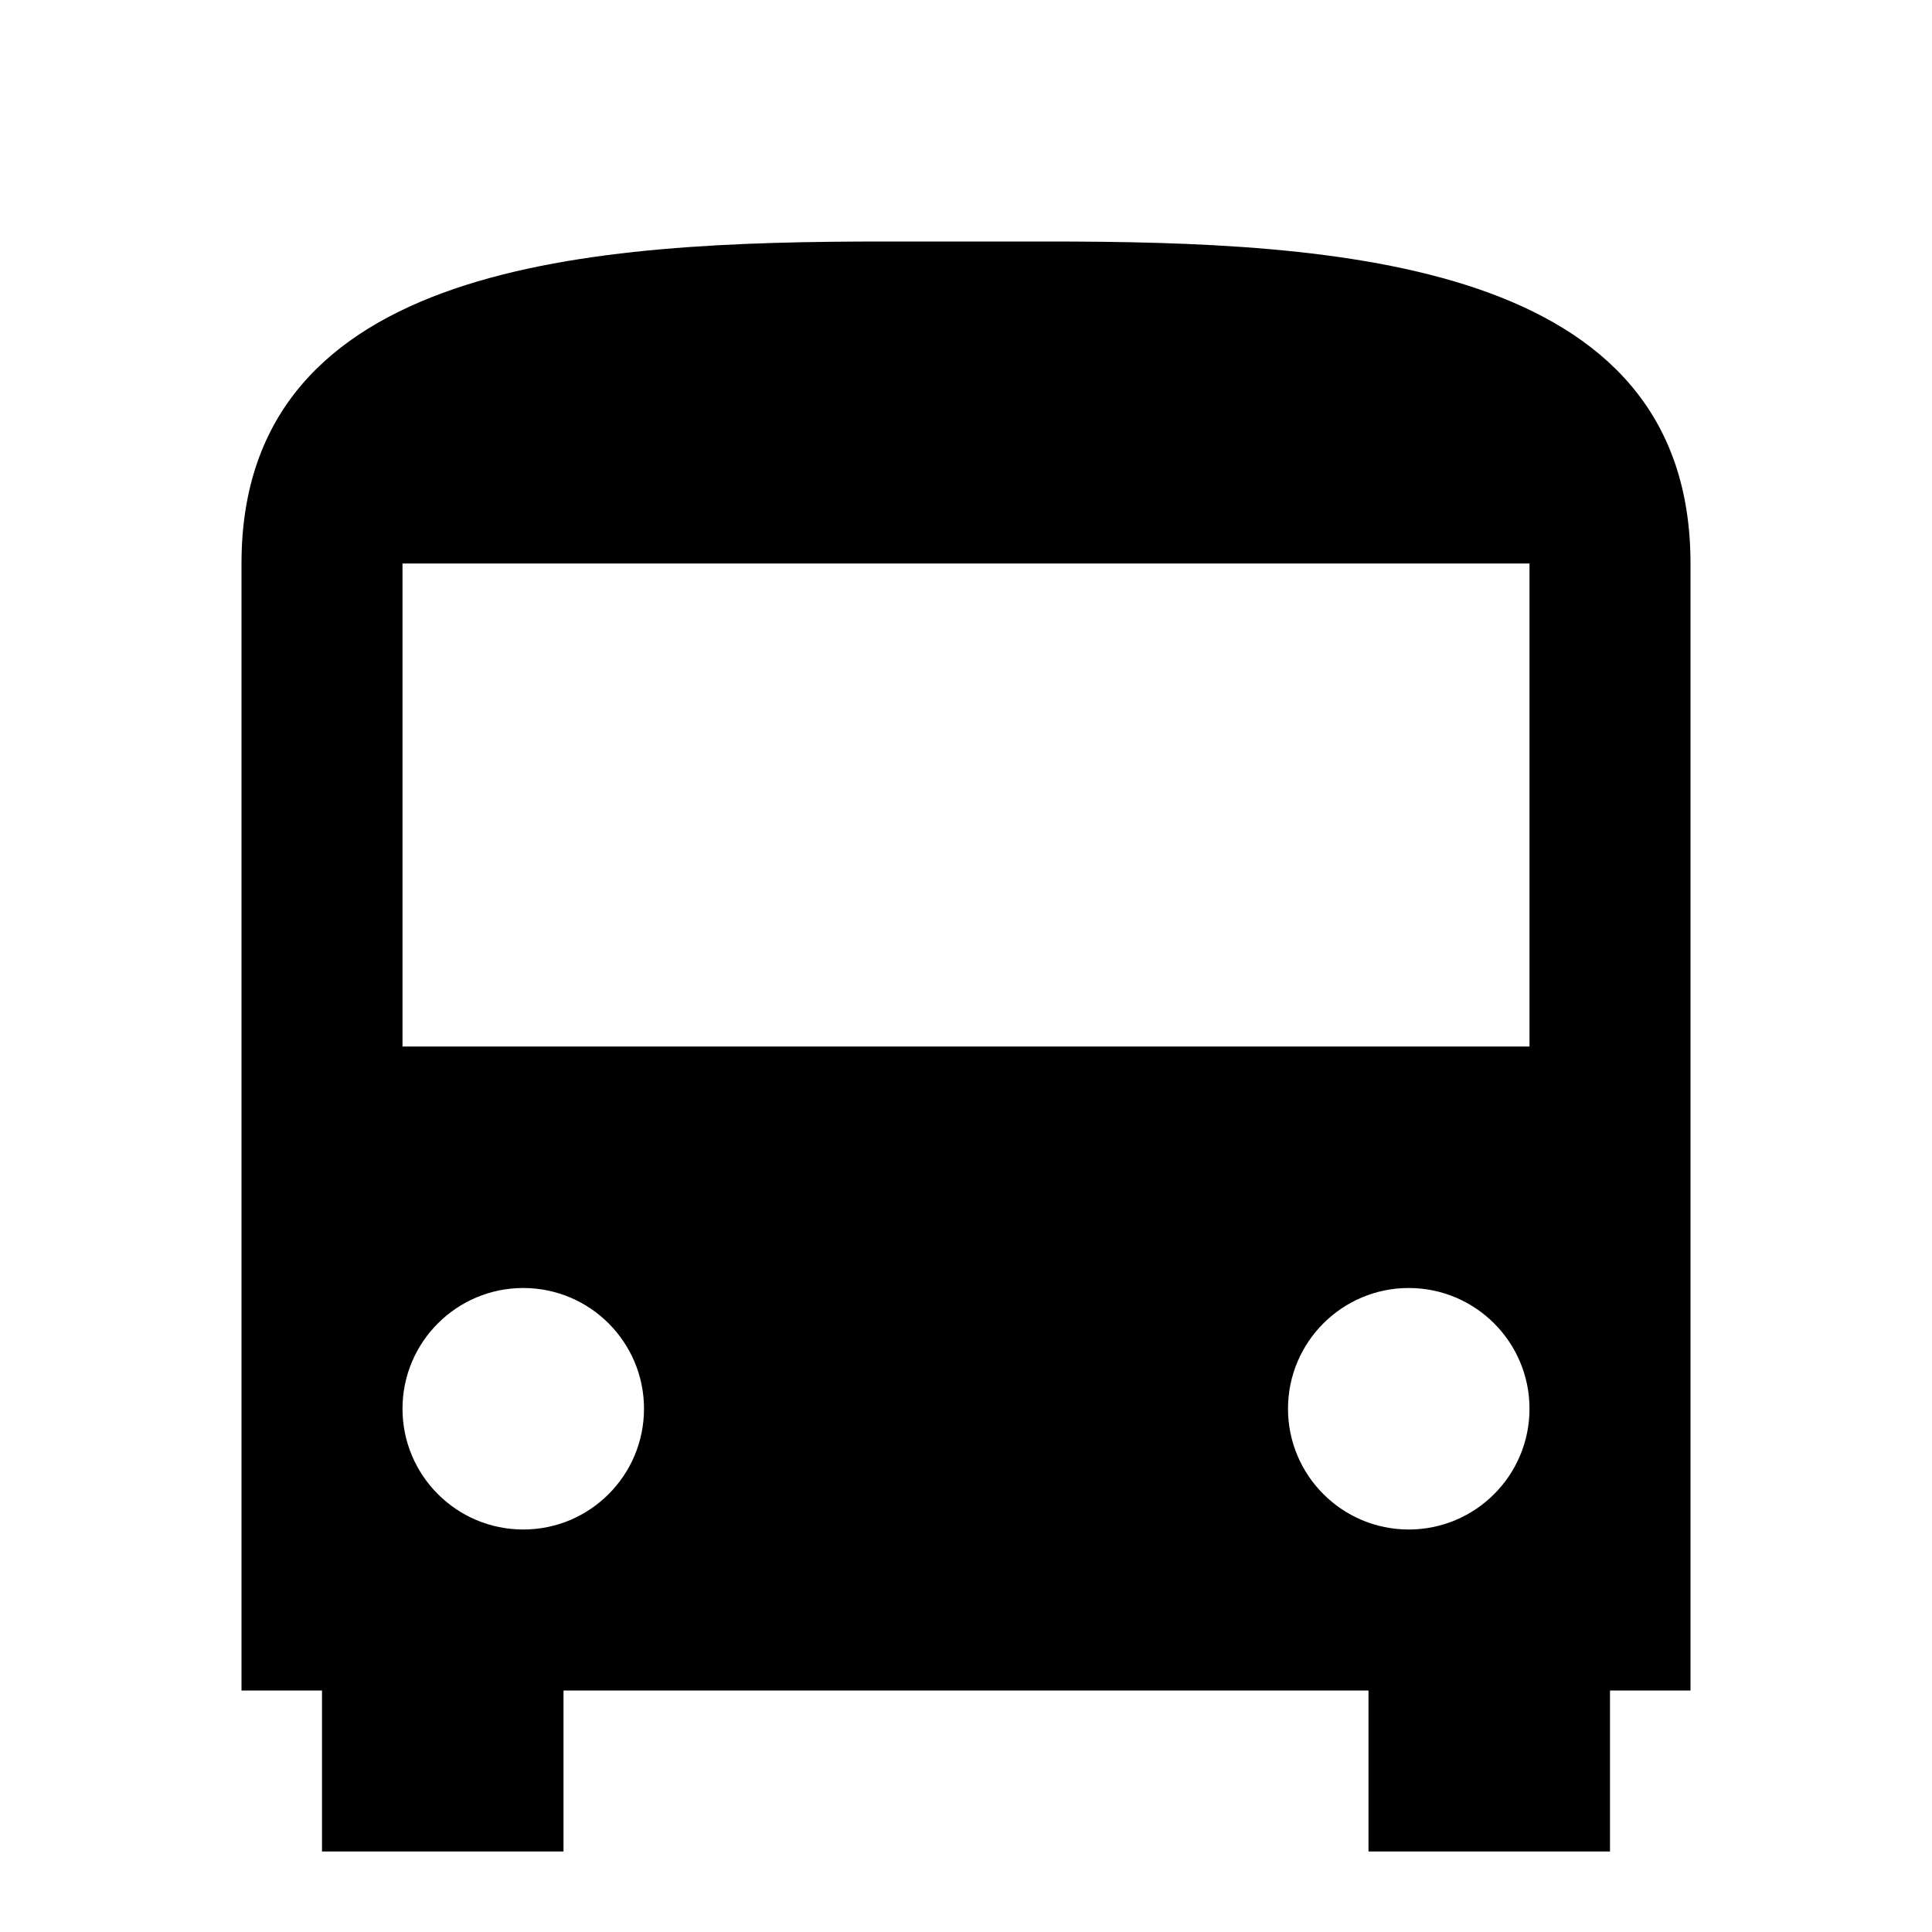 <?xml version="1.0"?>
<svg xmlns="http://www.w3.org/2000/svg" viewBox="0 0 24 24">
    <path d="M 11 3 C 7.375 3 3 3.237 3 7 L 3 21 L 4 21 L 4 23 L 7 23 L 7 21 L 17 21 L 17 23 L 20 23 L 20 21 L 21 21 L 21 7 C 21 3.237 16.625 3 13 3 L 11 3 z M 5 7 L 19 7 L 19 13 L 5 13 L 5 7 z M 6.5 16 C 7.328 16 8 16.672 8 17.5 C 8 18.328 7.328 19 6.5 19 C 5.672 19 5 18.328 5 17.5 C 5 16.672 5.672 16 6.5 16 z M 17.5 16 C 18.328 16 19 16.672 19 17.5 C 19 18.328 18.328 19 17.5 19 C 16.672 19 16 18.328 16 17.5 C 16 16.672 16.672 16 17.5 16 z"/>
</svg>
